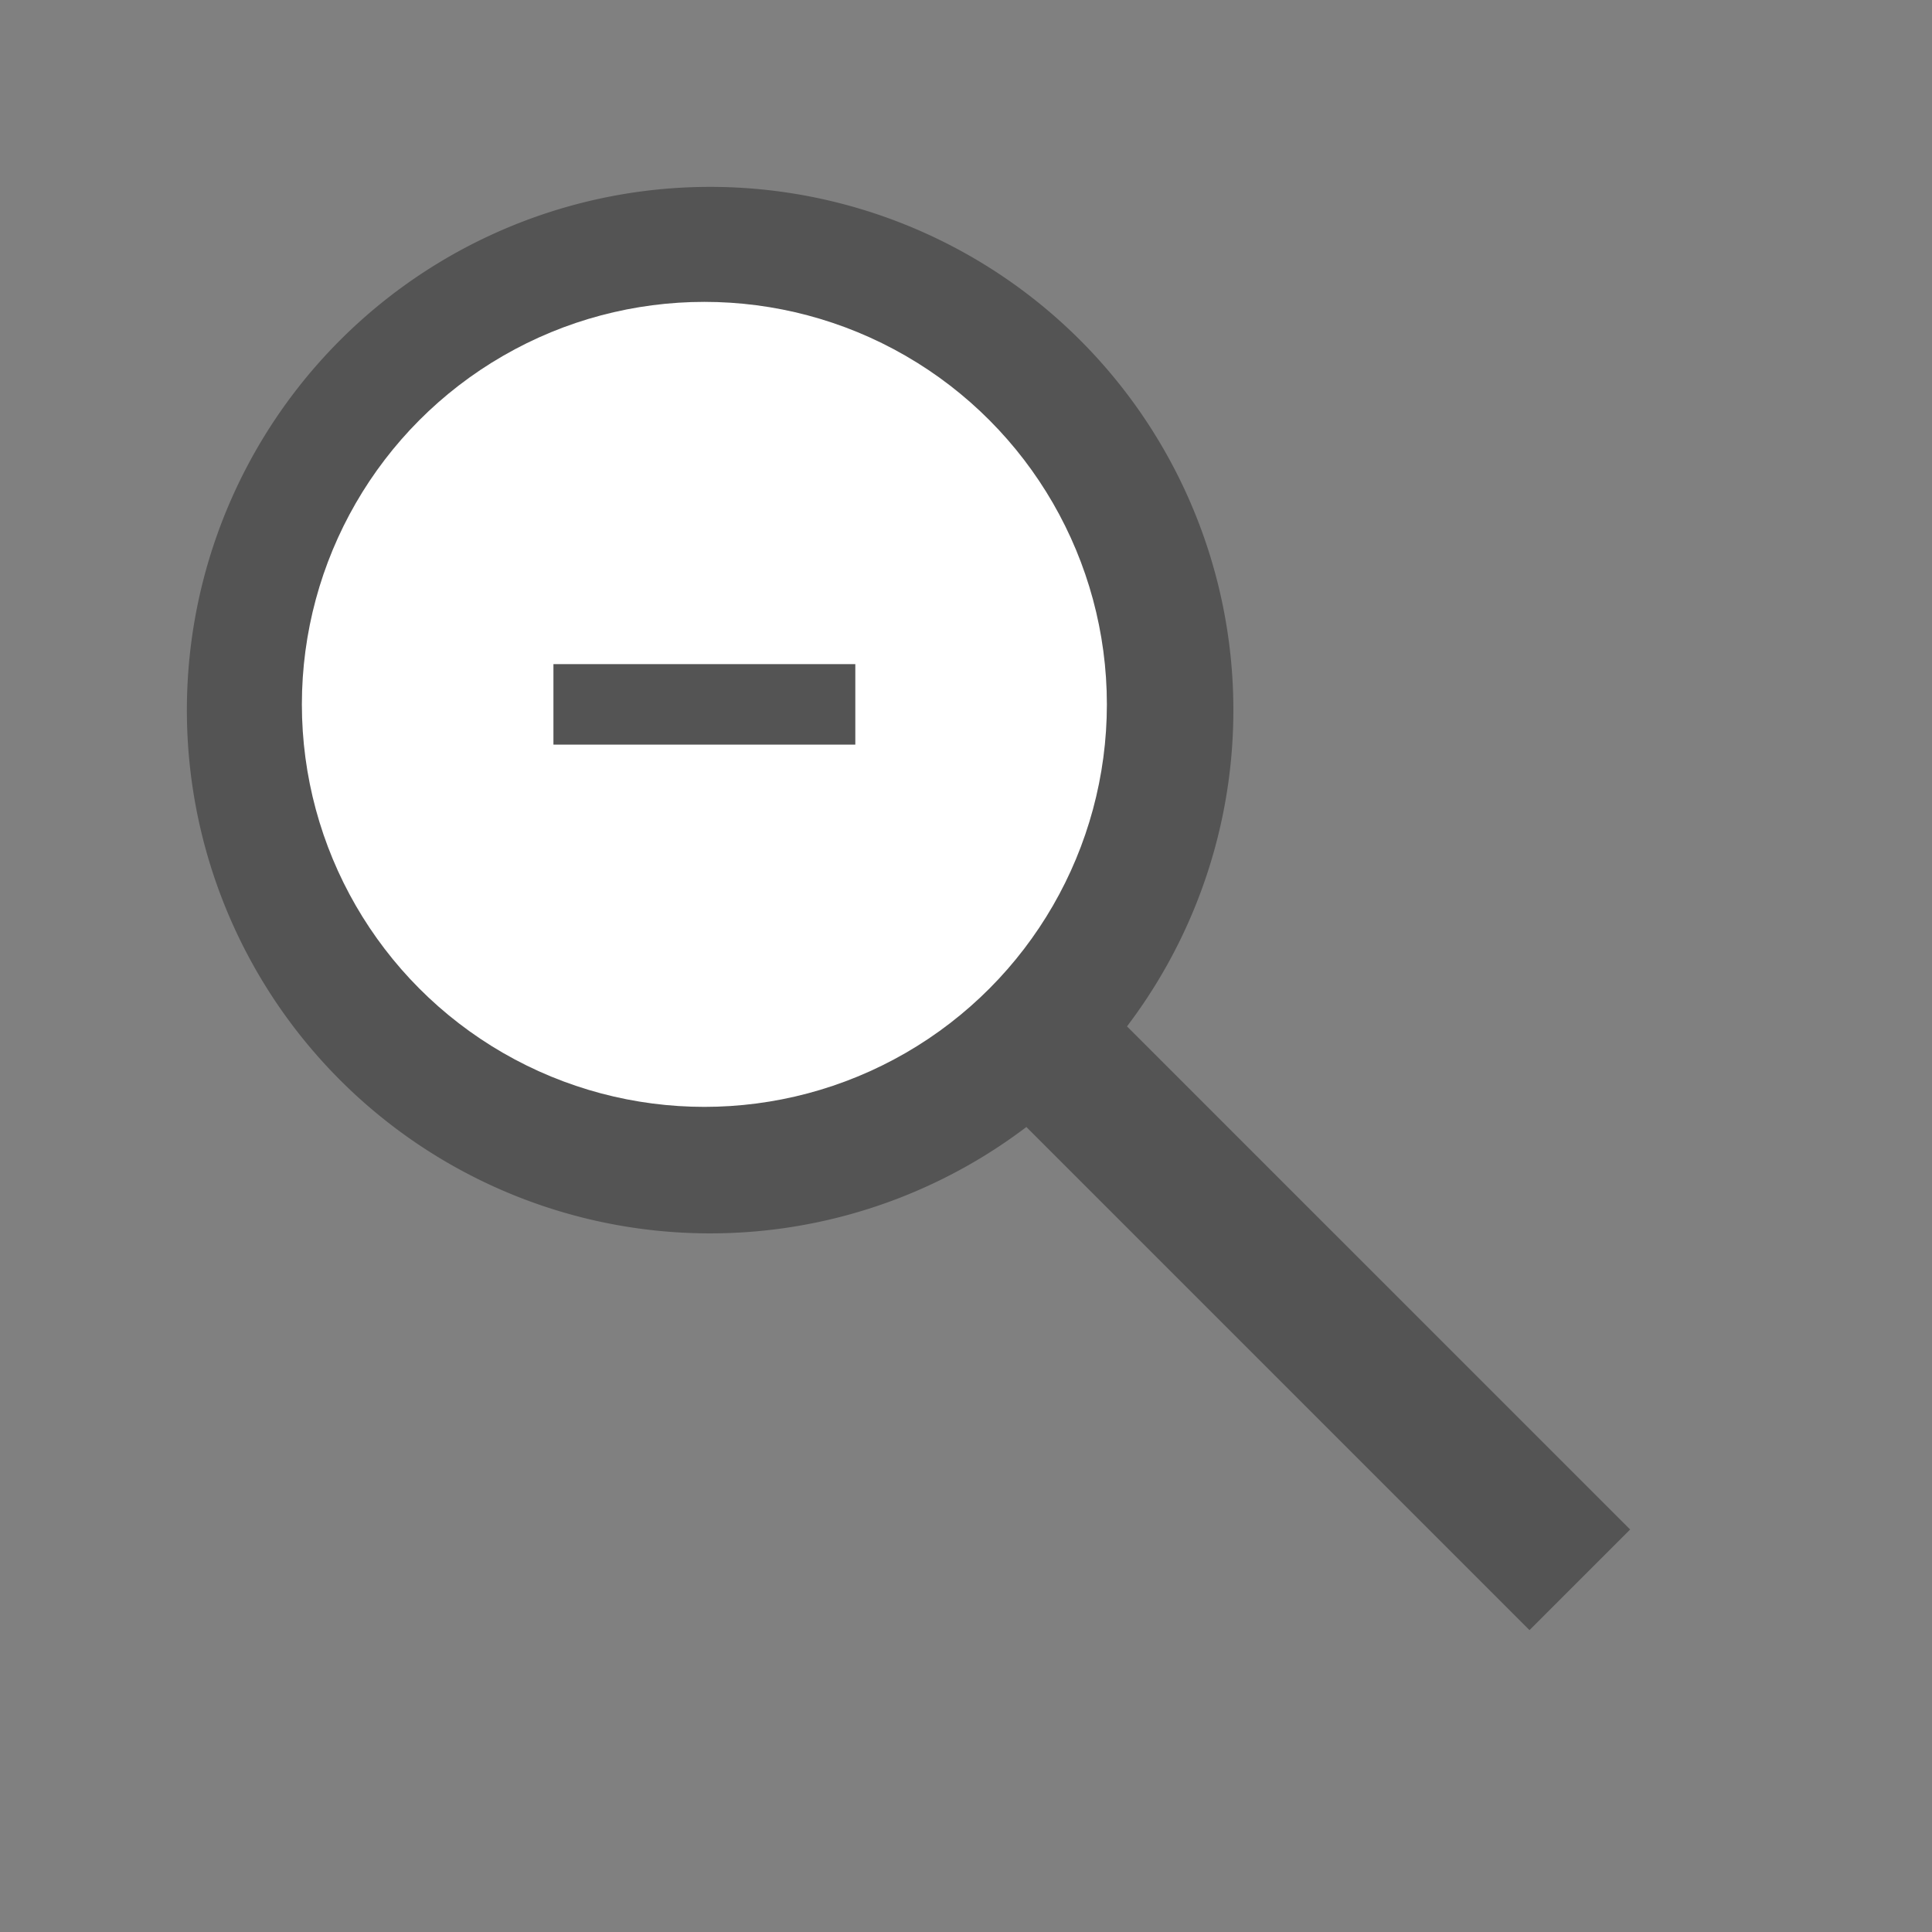 <?xml version="1.0" encoding="UTF-8"?>
<svg xmlns="http://www.w3.org/2000/svg" version="1.1" height="64px" width="64px" viewBox="0 0 192 192">
  <rect x="0" y="0" width="192" height="192" fill="#808080" stroke="none"/>
  <path style="fill:#545454;" d="m 102,112 a 52,52 0 1 1 10,-10 l 50,50 -10,10 z"/>
  <circle style="fill:#FFF;" cx="70" cy="70" r="40"/>
  <path style="stroke:#545454;stroke-width:8;fill:none;" d="m 55,70 30,0"/>
</svg>
